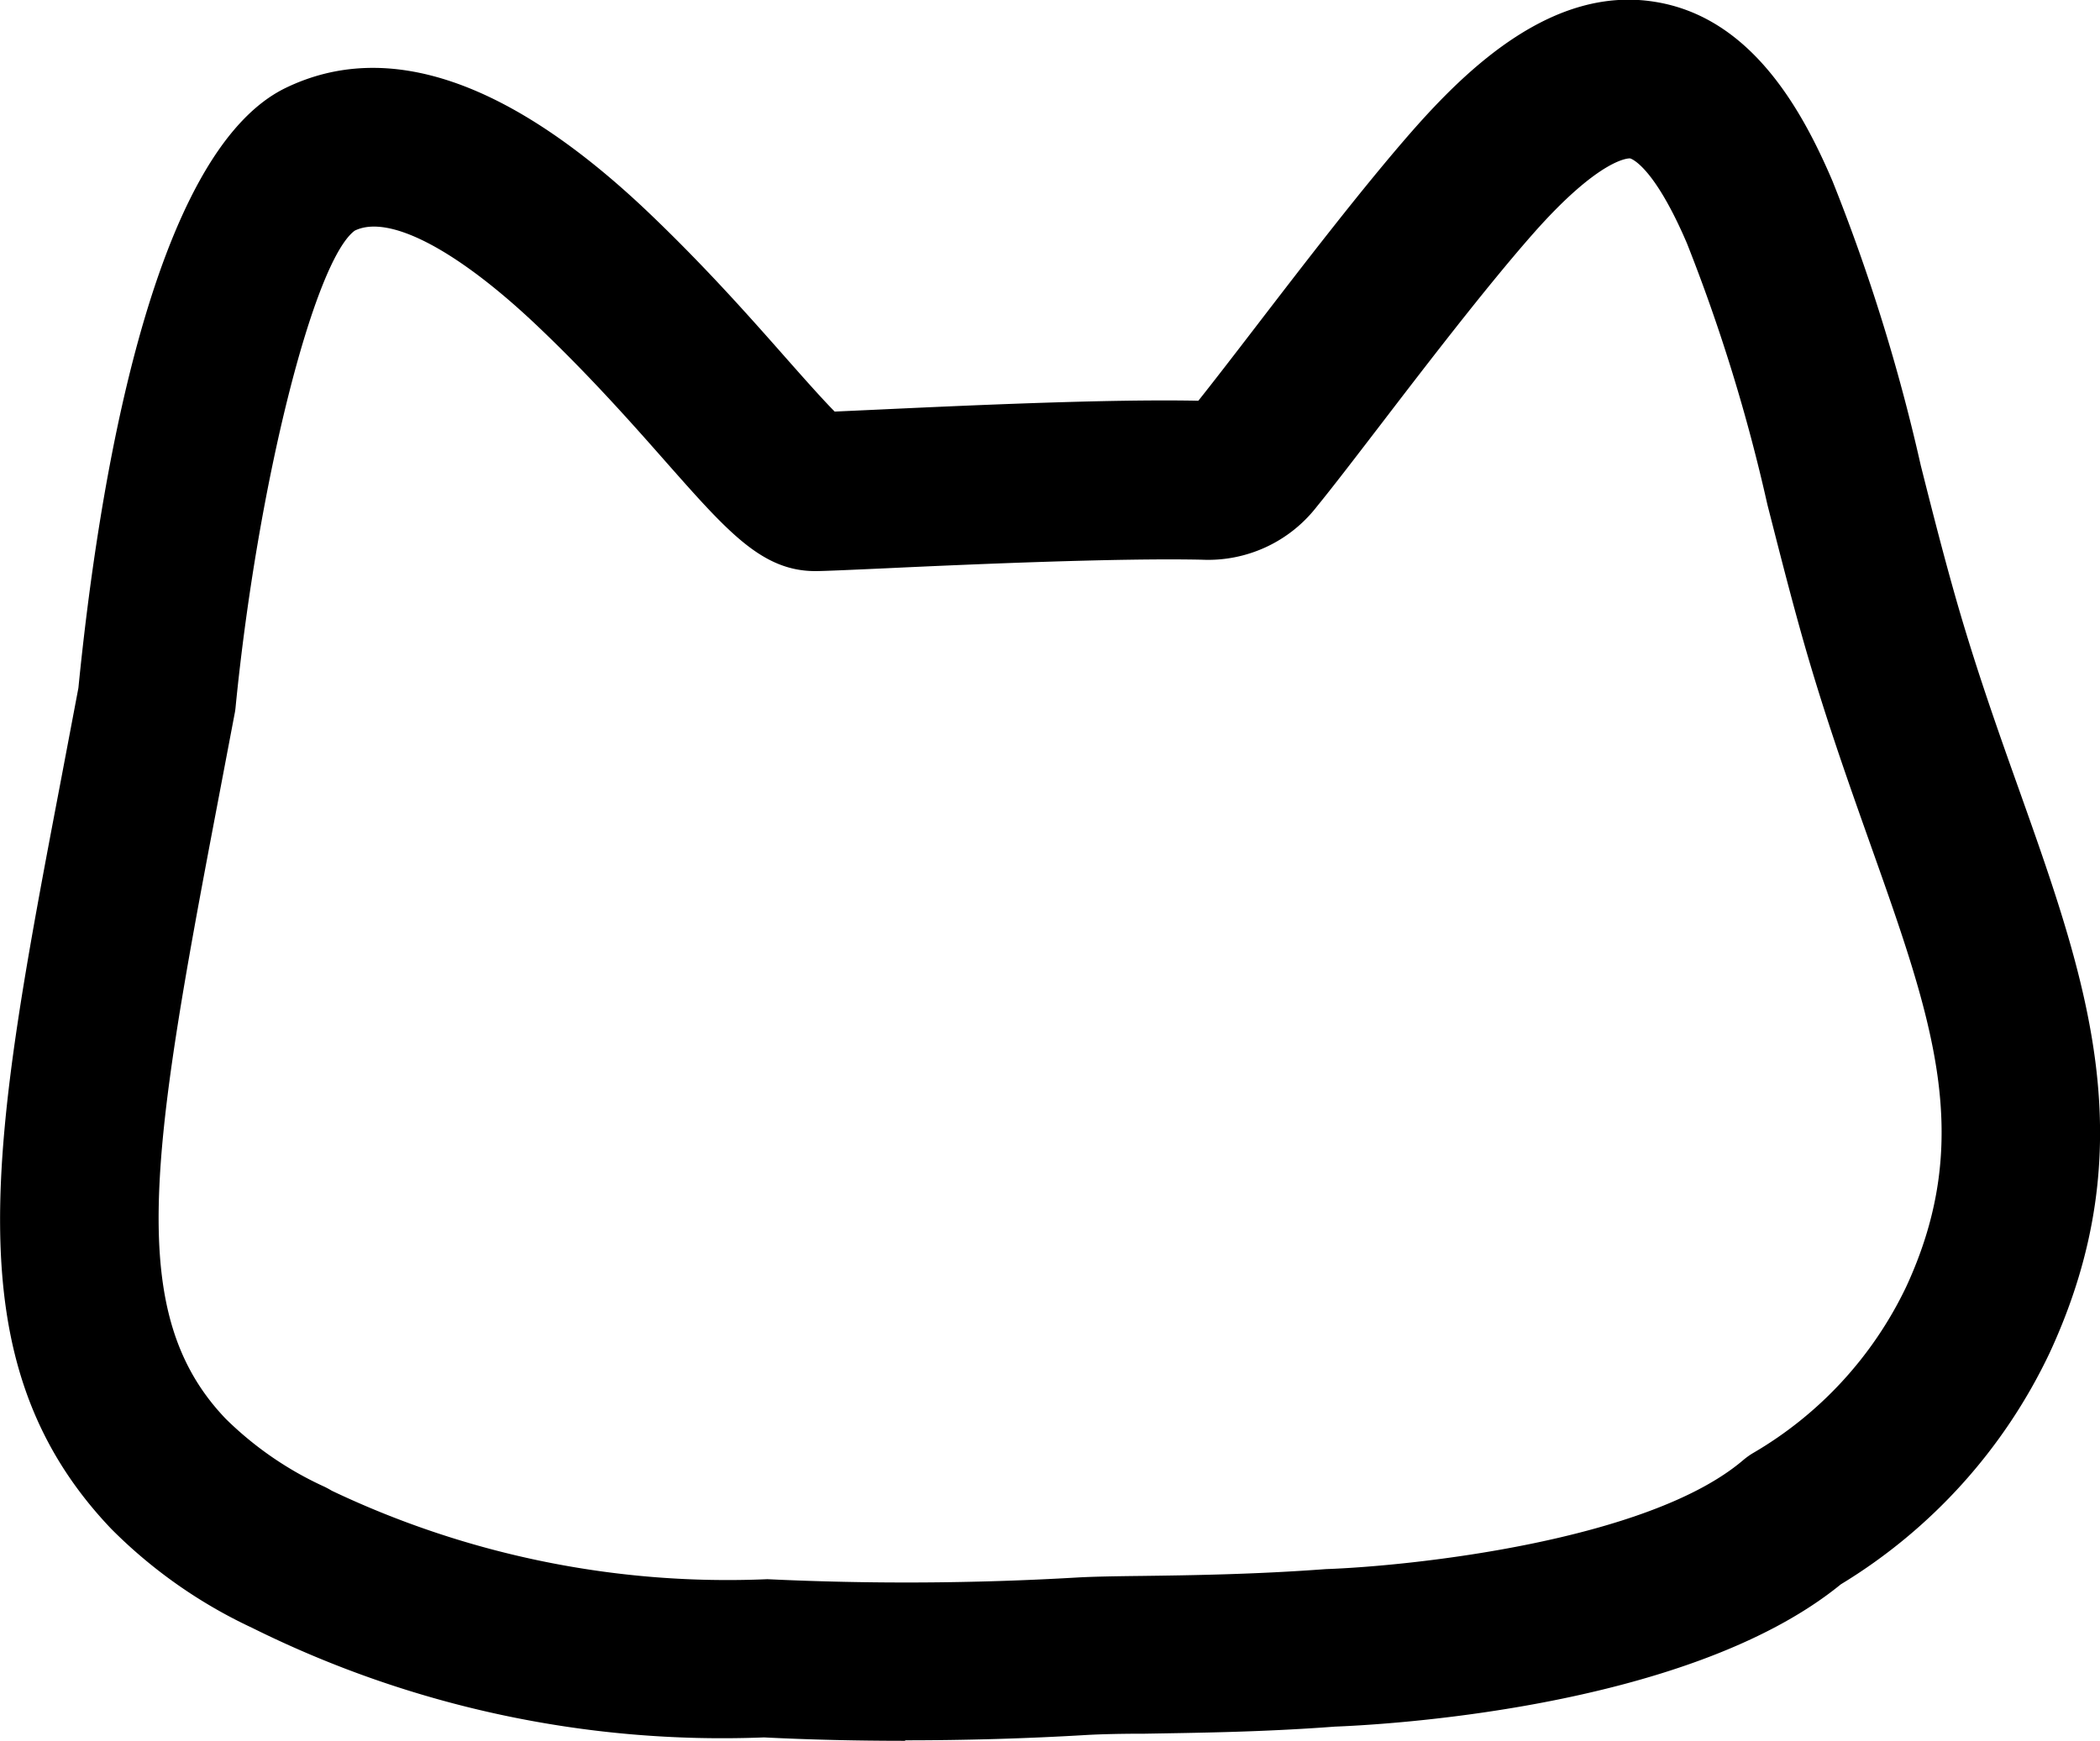 <svg xmlns="http://www.w3.org/2000/svg" width="33.934" height="28.135" viewBox="0 0 33.934 28.135">
  <path id="패스_1713" data-name="패스 1713" d="M14.626,31.975c-.778,0-1.544-.018-2.28-.055a17.059,17.059,0,0,1-8.27-1.77,7.962,7.962,0,0,1-2.278-1.6C-.8,25.824-.126,22.278.994,16.4l.273-1.442c.317-3.193,1.172-8.636,3.345-9.695,1.646-.8,3.621-.127,5.869,2.013.913.871,1.631,1.683,2.207,2.336.274.31.6.679.8.88l.7-.032c1.4-.065,3.725-.173,5.176-.143.247-.31.565-.723.919-1.184.774-1.008,1.736-2.261,2.531-3.169.9-1.024,2.281-2.359,3.924-2.095,1.569.248,2.391,1.77,2.872,2.894a30.268,30.268,0,0,1,1.428,4.6c.16.634.325,1.285.513,1.957.337,1.208.715,2.273,1.081,3.3,1.094,3.081,2.038,5.741.487,9.088a8.768,8.768,0,0,1-3.373,3.738c-2.513,2.05-7.6,2.277-8.179,2.3-1.174.089-2.267.1-3.065.114-.394,0-.716.008-.947.021-.972.058-1.959.086-2.928.086M12.4,29.363a47.284,47.284,0,0,0,5-.027c.26-.015.622-.021,1.064-.026.764-.01,1.812-.024,2.96-.11,1.392-.049,5.206-.456,6.739-1.757a1.239,1.239,0,0,1,.155-.113A6.2,6.2,0,0,0,30.8,24.642c1.112-2.4.44-4.292-.577-7.157-.362-1.021-.774-2.178-1.134-3.472-.193-.692-.362-1.363-.529-2.015a28.3,28.3,0,0,0-1.3-4.224c-.549-1.282-.916-1.373-.919-1.374s-.472-.035-1.6,1.254C24,8.5,23.064,9.718,22.312,10.7c-.406.529-.766,1-1.032,1.326a2.222,2.222,0,0,1-1.858.86c-1.351-.029-3.708.073-5.116.139-.577.026-.994.045-1.13.045-.858,0-1.408-.624-2.408-1.756-.543-.616-1.22-1.382-2.054-2.177C7.4,7.882,6.285,7.295,5.732,7.568c-.657.486-1.569,4.092-1.925,7.7a.963.963,0,0,1-.016.109l-.285,1.5c-1.074,5.634-1.481,8.2.142,9.894a5.555,5.555,0,0,0,1.6,1.1c.038.019.077.04.113.062A14.89,14.89,0,0,0,12.4,29.363" transform="translate(0 -3.84)" fill="#000000"/>
</svg>
